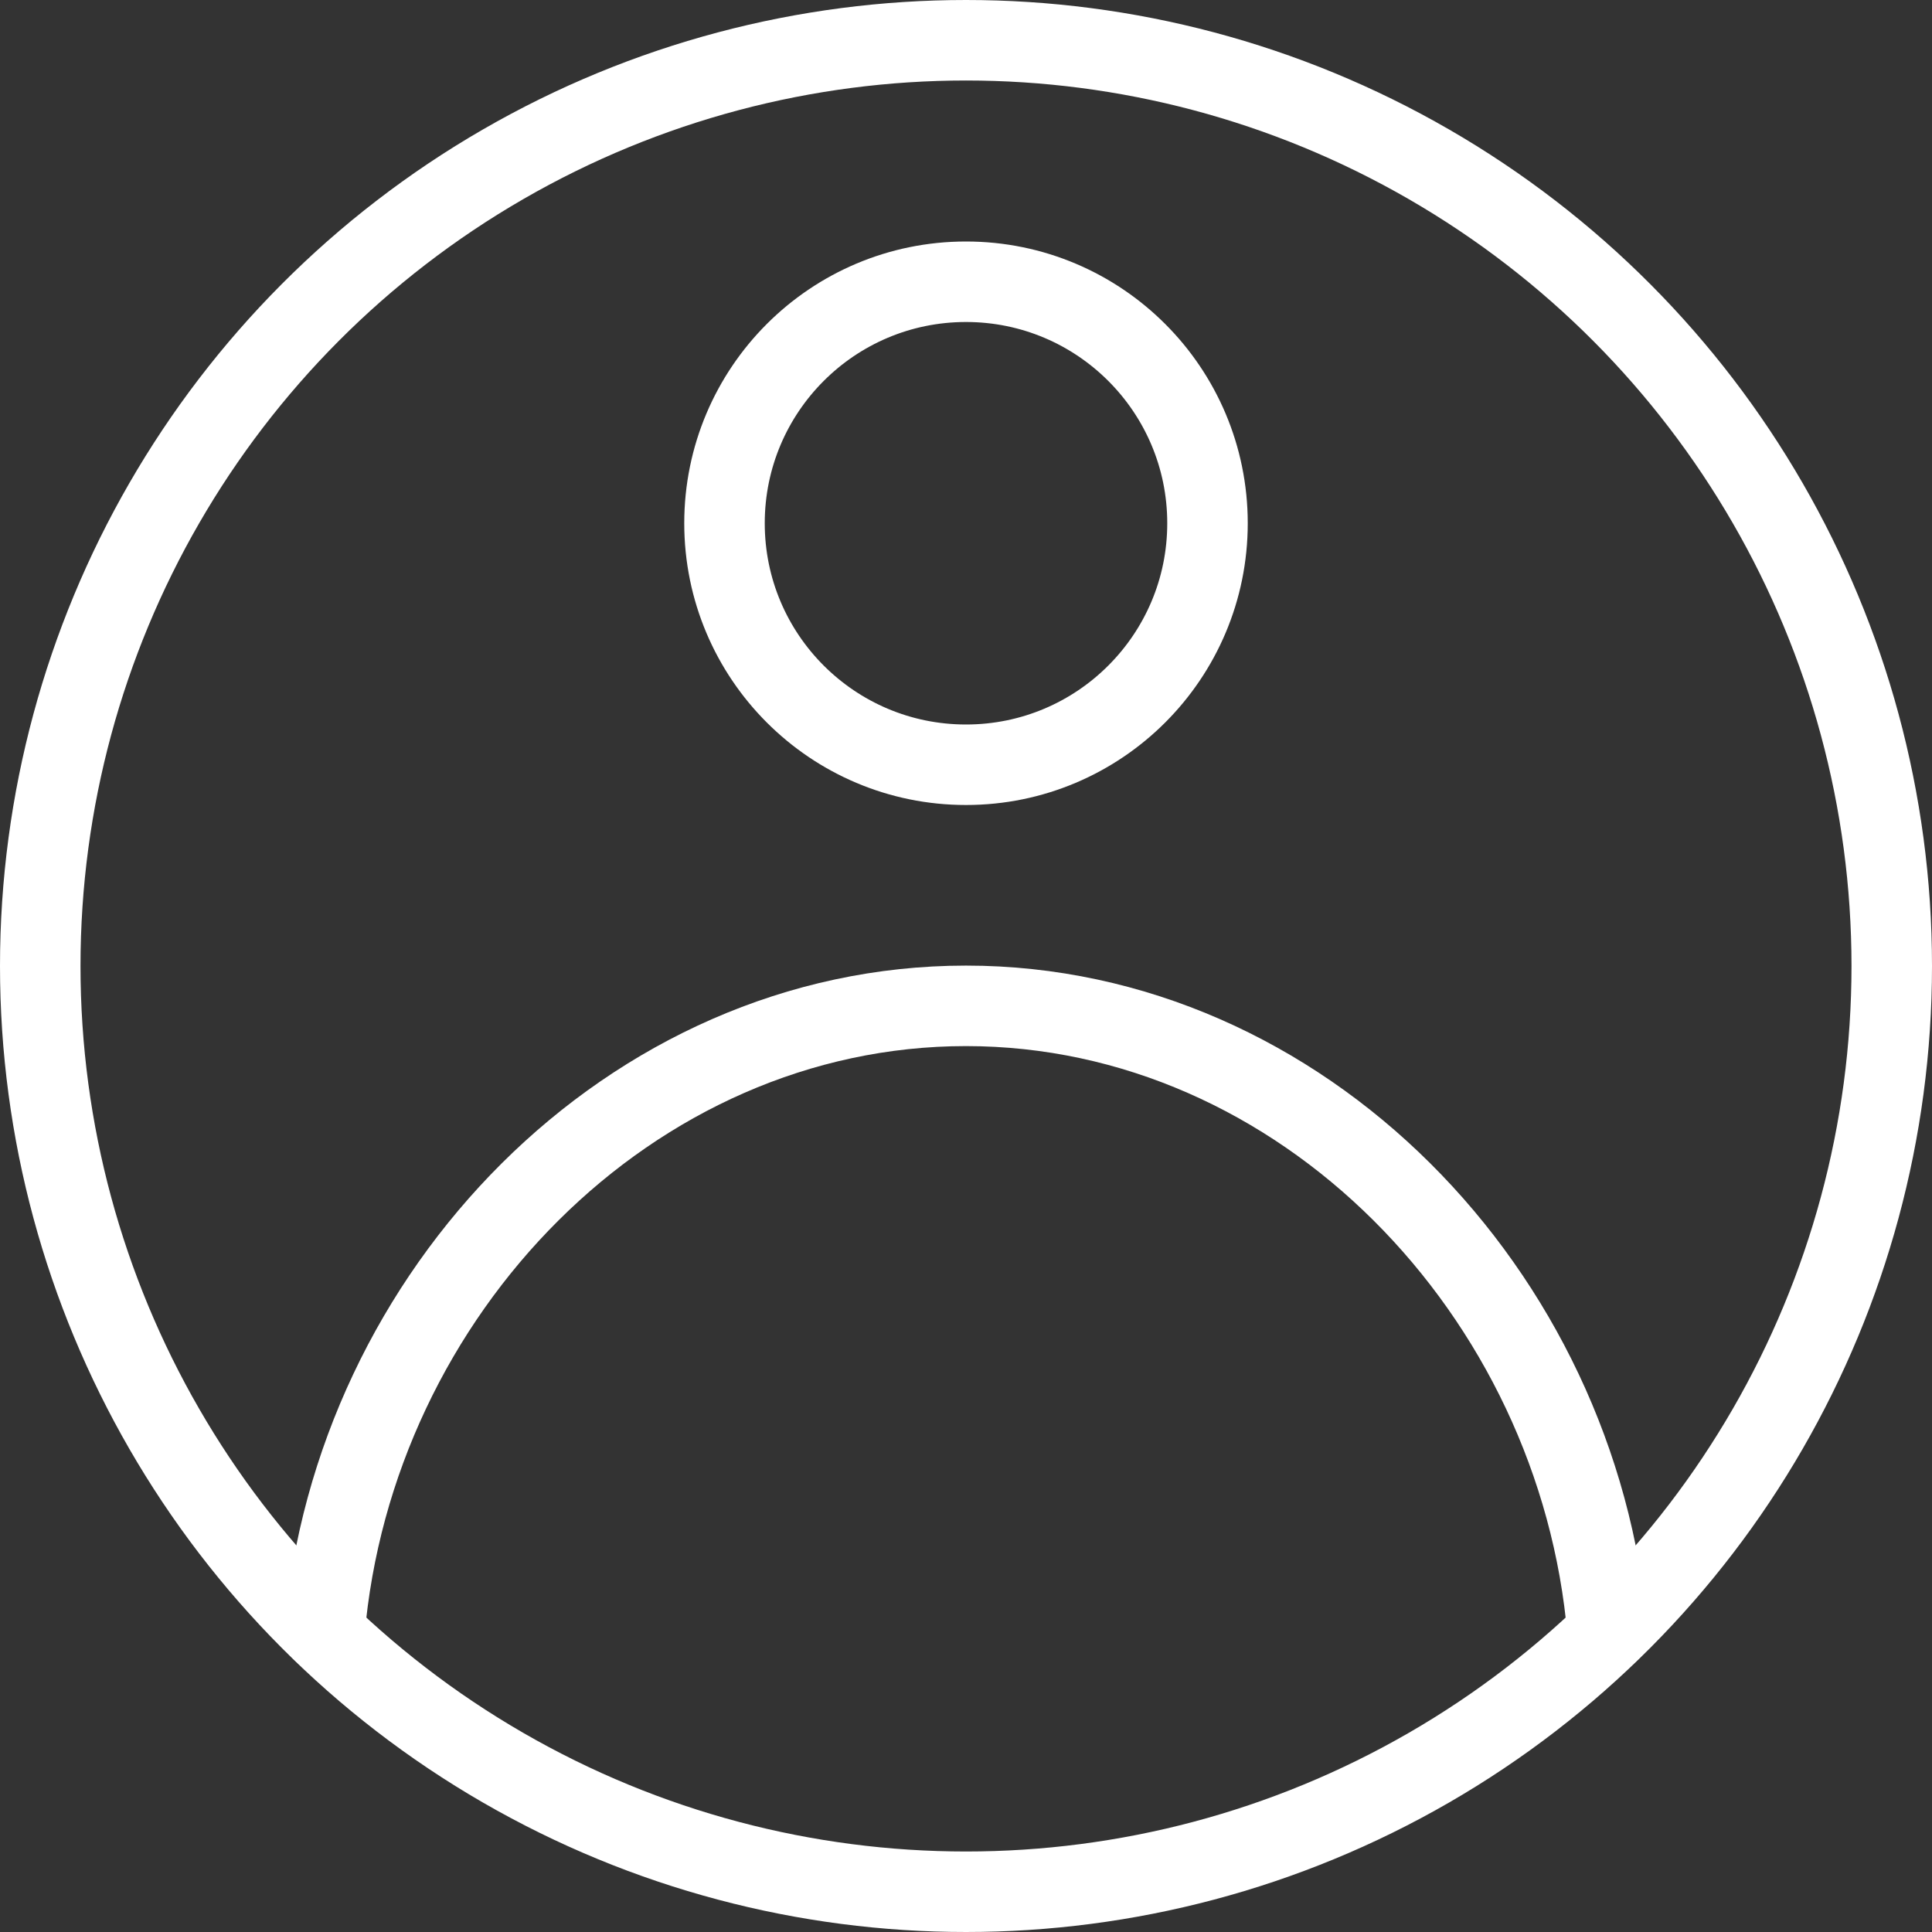 <svg xmlns="http://www.w3.org/2000/svg" width="48" height="48" viewBox="0 0 48 48"><rect x="0" y="0" width="48" height="48" fill="#333333" stroke="none"/><defs><style>.a{fill:none;stroke:#fff;stroke-linecap:round;stroke-linejoin:round;stroke-width:2px;}</style></defs><g transform="translate(-1031.96 -504)"><circle class="a" cx="6" cy="6" r="6" transform="translate(1049.96 511)"/><path class="a" d="M1040.02,544.57v-.01c.72-8.44,7.6-15.57,15.94-15.57s15.22,7.13,15.94,15.57v.01"/><circle class="a" cx="23" cy="23" r="23" transform="translate(1032.96 505)"/></g></svg>